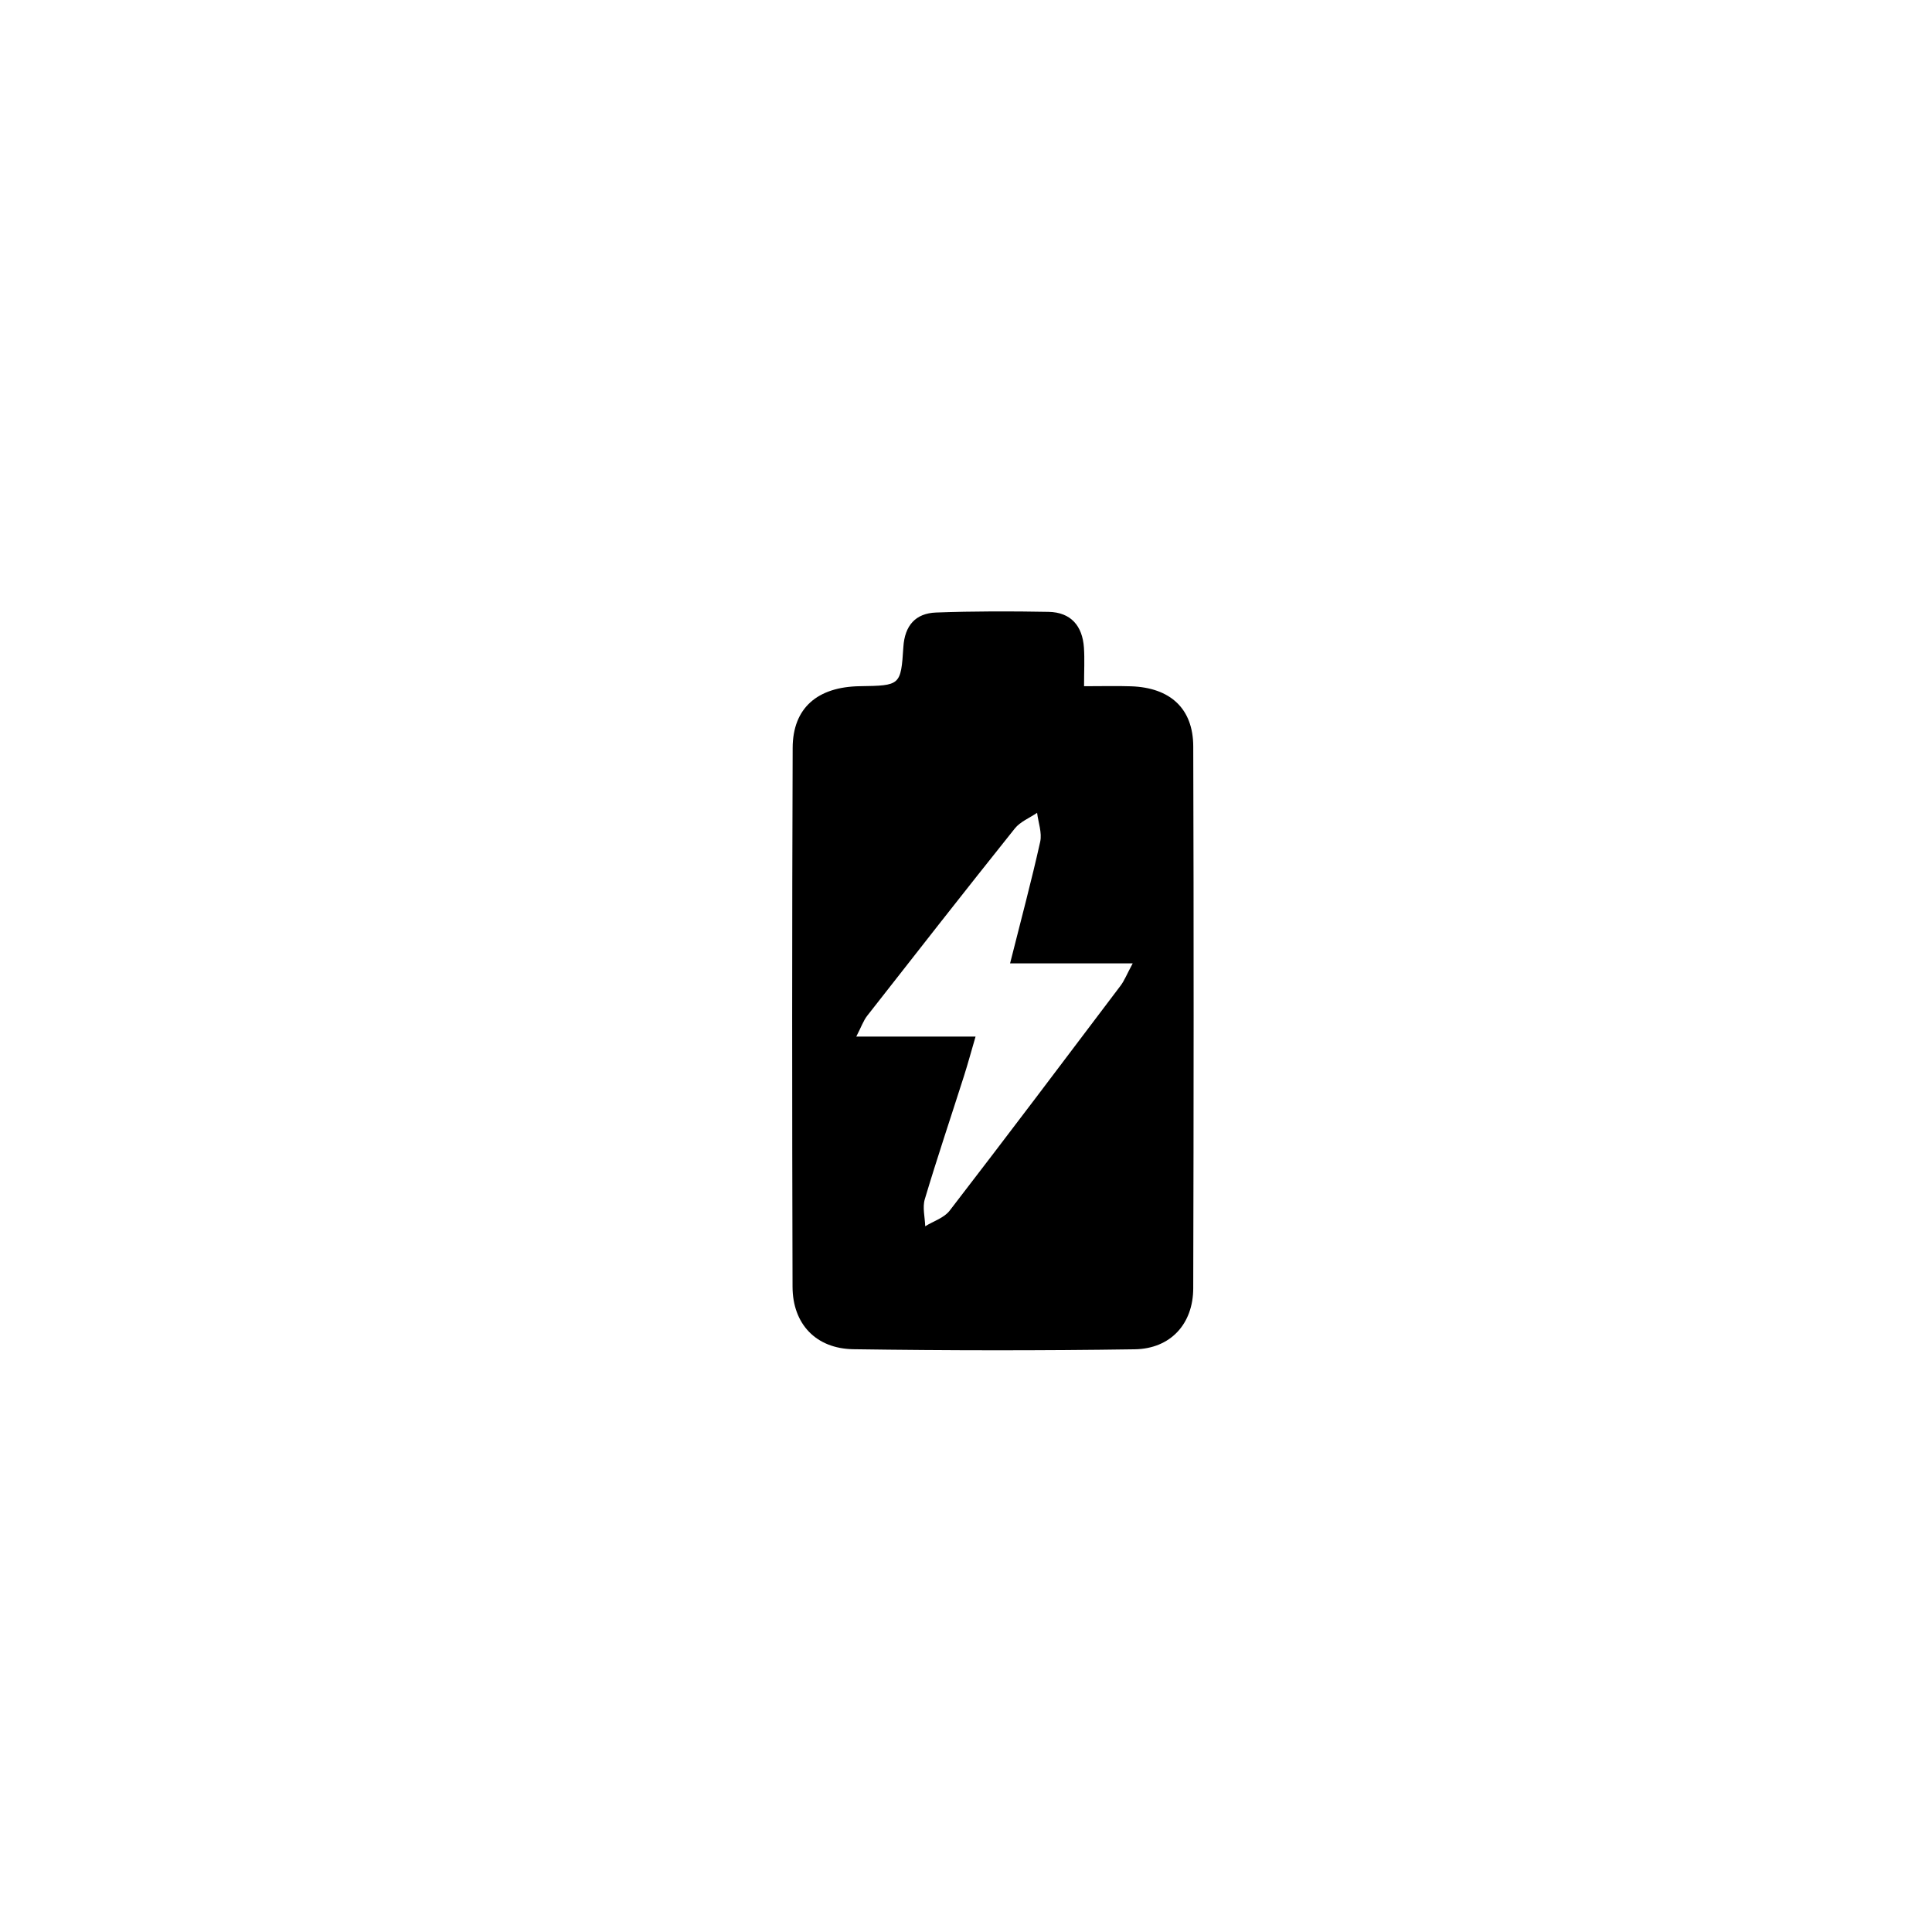 <svg xmlns="http://www.w3.org/2000/svg" xmlns:xlink="http://www.w3.org/1999/xlink" width="500" zoomAndPan="magnify" viewBox="0 0 375 375" height="500" preserveAspectRatio="xMidYMid meet" version="1.0"><defs><clipPath id="45b22680f5"><path d="M 153.73 118.41 L 231.73 118.41 L 231.73 262.41 L 153.73 262.41 Z M 153.73 118.41 " clip-rule="nonzero"/></clipPath></defs><g clip-path="url(#45b22680f5)"><path fill="#000000" d="M 210.414 133.195 C 213.926 133.195 216.746 133.117 219.562 133.211 C 227.133 133.469 231.59 137.52 231.609 144.875 C 231.719 179.938 231.699 215 231.605 250.062 C 231.59 256.969 227.203 261.797 220.234 261.898 C 202.043 262.168 183.832 262.148 165.641 261.883 C 158.355 261.773 153.855 256.969 153.832 249.766 C 153.738 214.891 153.727 180.023 153.855 145.152 C 153.887 137.402 158.672 133.316 166.895 133.191 C 174.758 133.07 174.859 133.074 175.344 125.566 C 175.609 121.43 177.695 119.039 181.688 118.891 C 188.957 118.625 196.246 118.629 203.52 118.762 C 207.867 118.84 210.102 121.496 210.391 125.699 C 210.543 127.93 210.414 130.176 210.414 133.195 Z M 189.355 201.199 C 188.465 204.25 187.84 206.566 187.109 208.852 C 184.57 216.82 181.898 224.754 179.504 232.762 C 179.023 234.363 179.531 236.258 179.582 238.016 C 181.184 237.027 183.242 236.391 184.316 235 C 195.477 220.512 206.488 205.91 217.504 191.316 C 218.227 190.363 218.672 189.195 219.859 186.988 C 211.383 186.988 203.934 186.988 196.055 186.988 C 198.195 178.48 200.215 170.969 201.902 163.383 C 202.285 161.637 201.527 159.645 201.301 157.766 C 199.84 158.766 198.027 159.488 196.973 160.809 C 187.344 172.859 177.832 185.004 168.324 197.16 C 167.582 198.109 167.176 199.32 166.203 201.199 C 174.184 201.199 181.352 201.199 189.355 201.199 Z M 189.355 201.199 " fill-opacity="1" fill-rule="nonzero"/></g></svg>